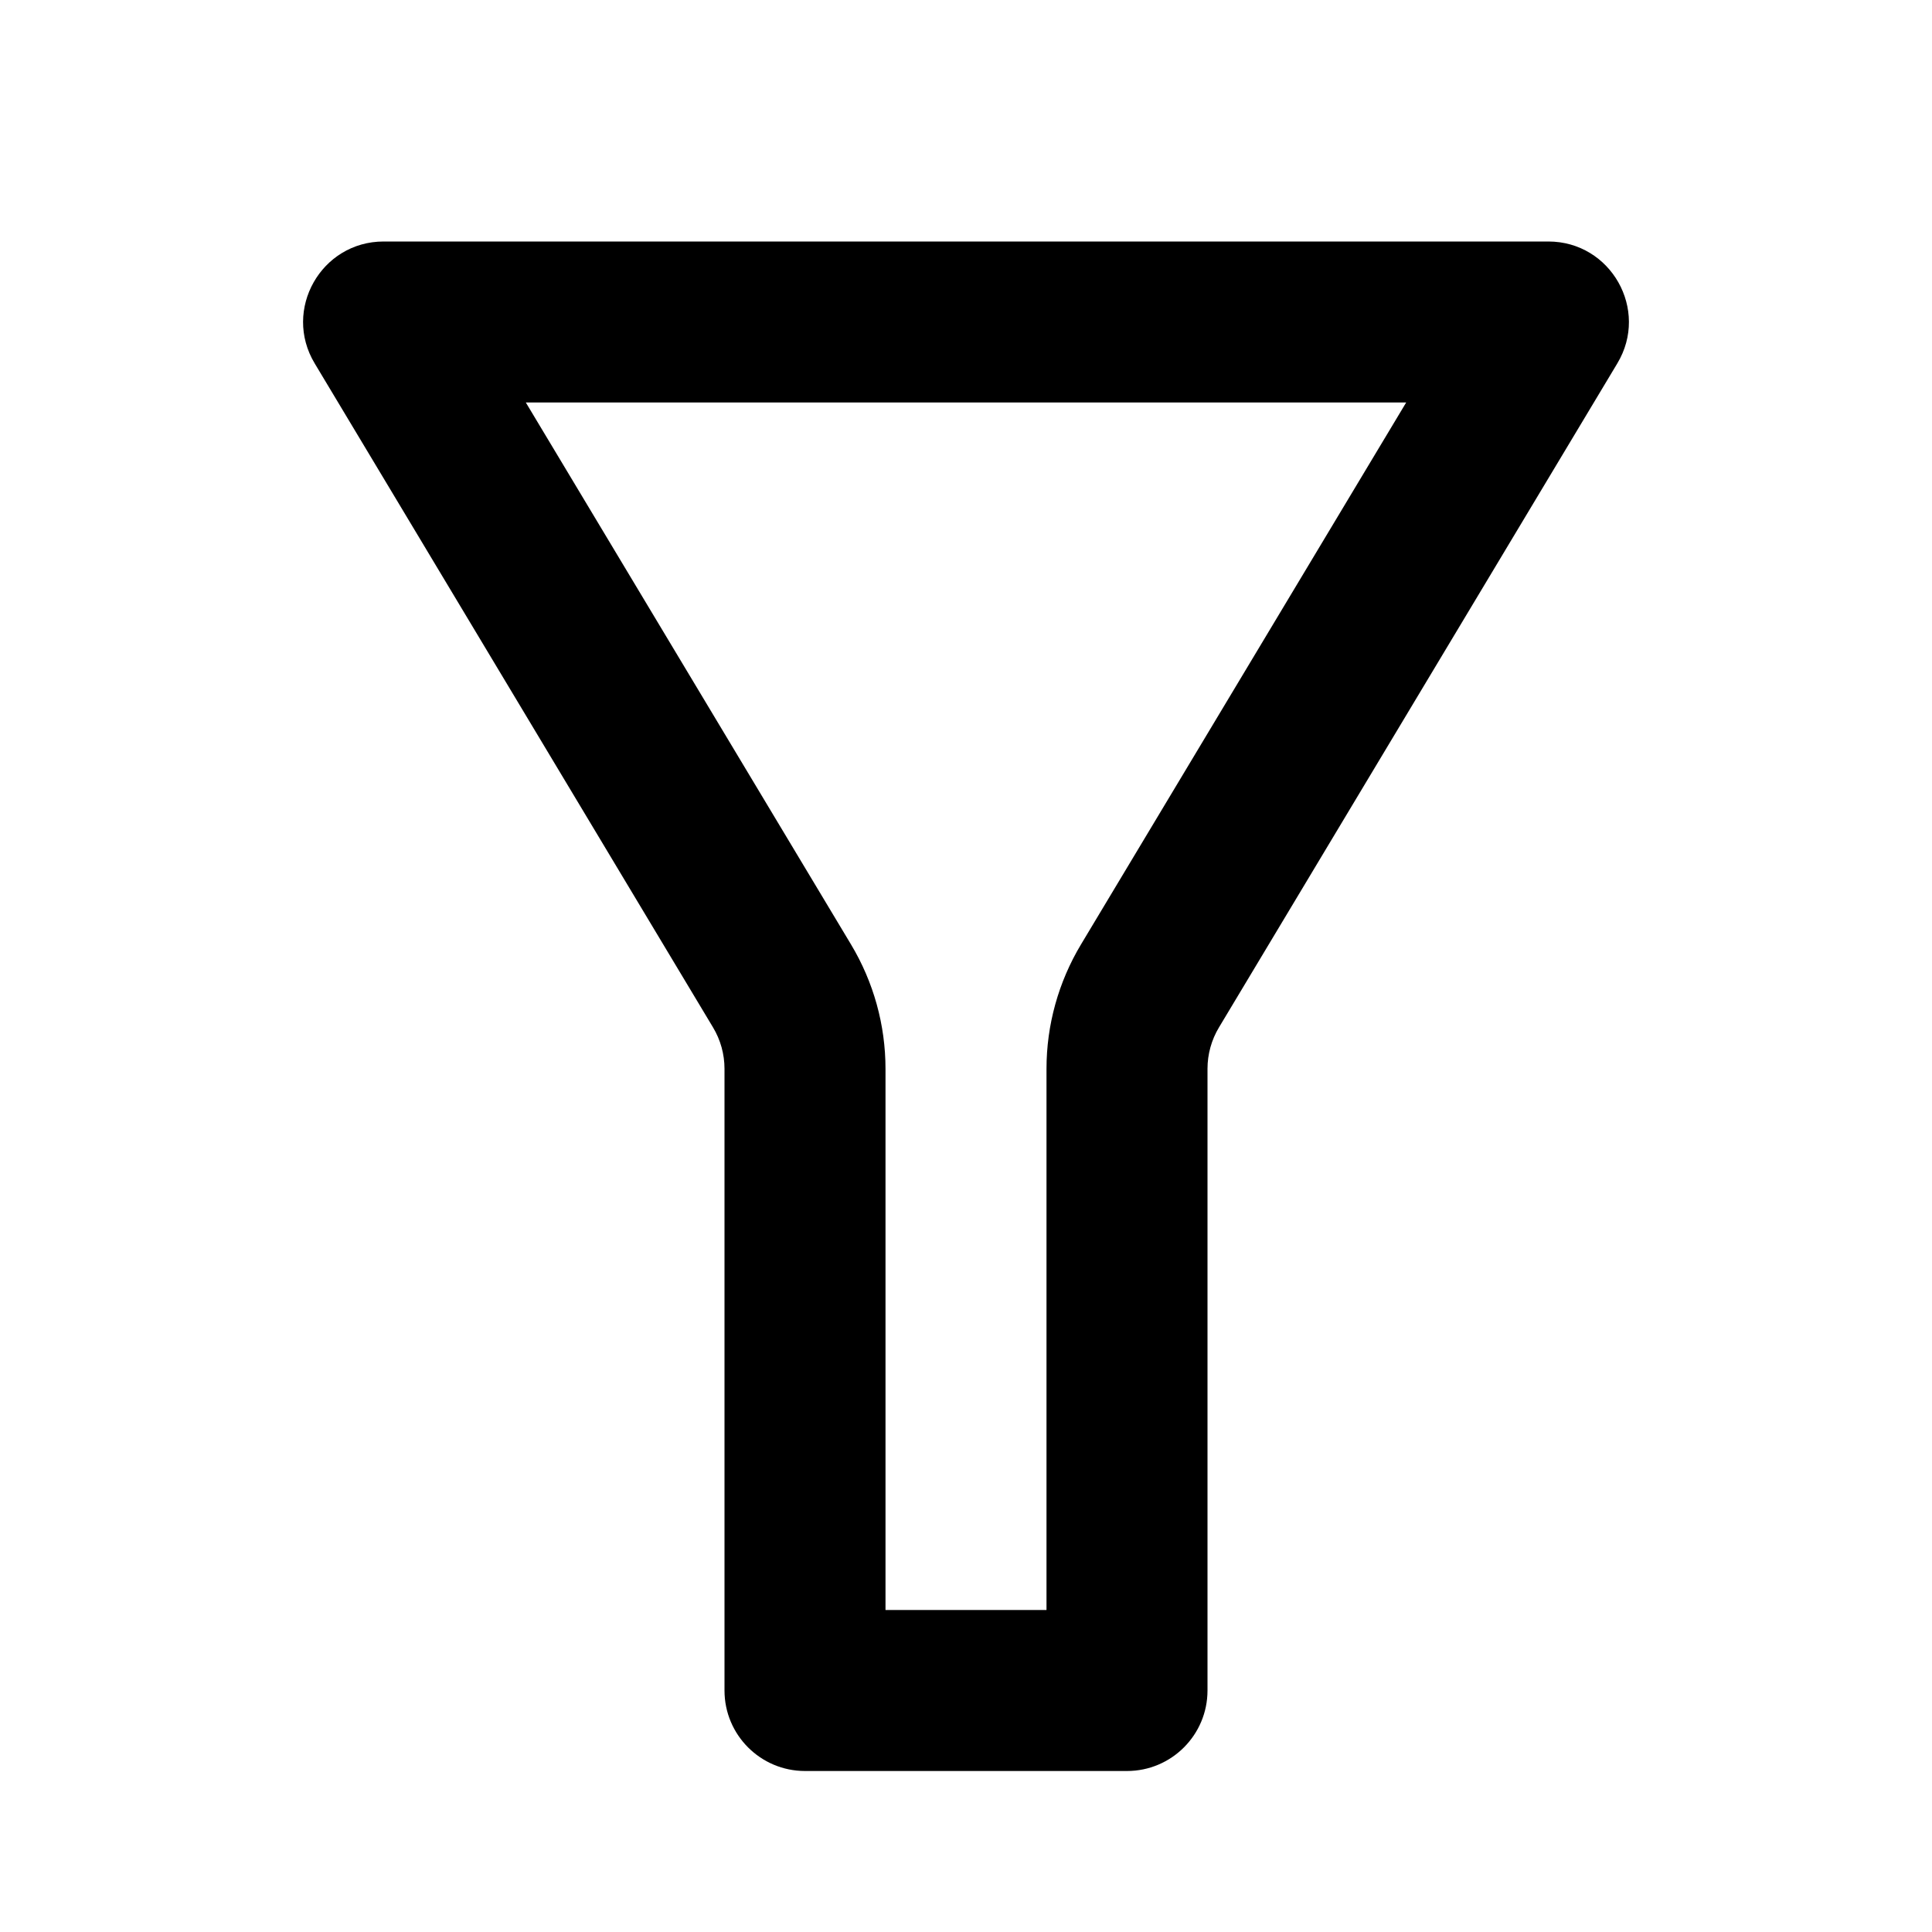 <svg width="24" height="24" viewBox="0 0 24 24" xmlns="http://www.w3.org/2000/svg">
<path d="M6.532 5L10.572 11.733C10.852 12.2 11 12.733 11 13.277V20H13V13.277C13 12.733 13.148 12.2 13.428 11.733L17.468 5H6.532ZM4.766 3H19.234C20.011 3 20.491 3.848 20.091 4.514L15.143 12.762C15.049 12.918 15 13.096 15 13.277V21C15 21.552 14.552 22 14 22H10C9.448 22 9 21.552 9 21V13.277C9 13.096 8.951 12.918 8.857 12.762L3.909 4.514C3.509 3.848 3.989 3 4.766 3Z"/>
</svg>
